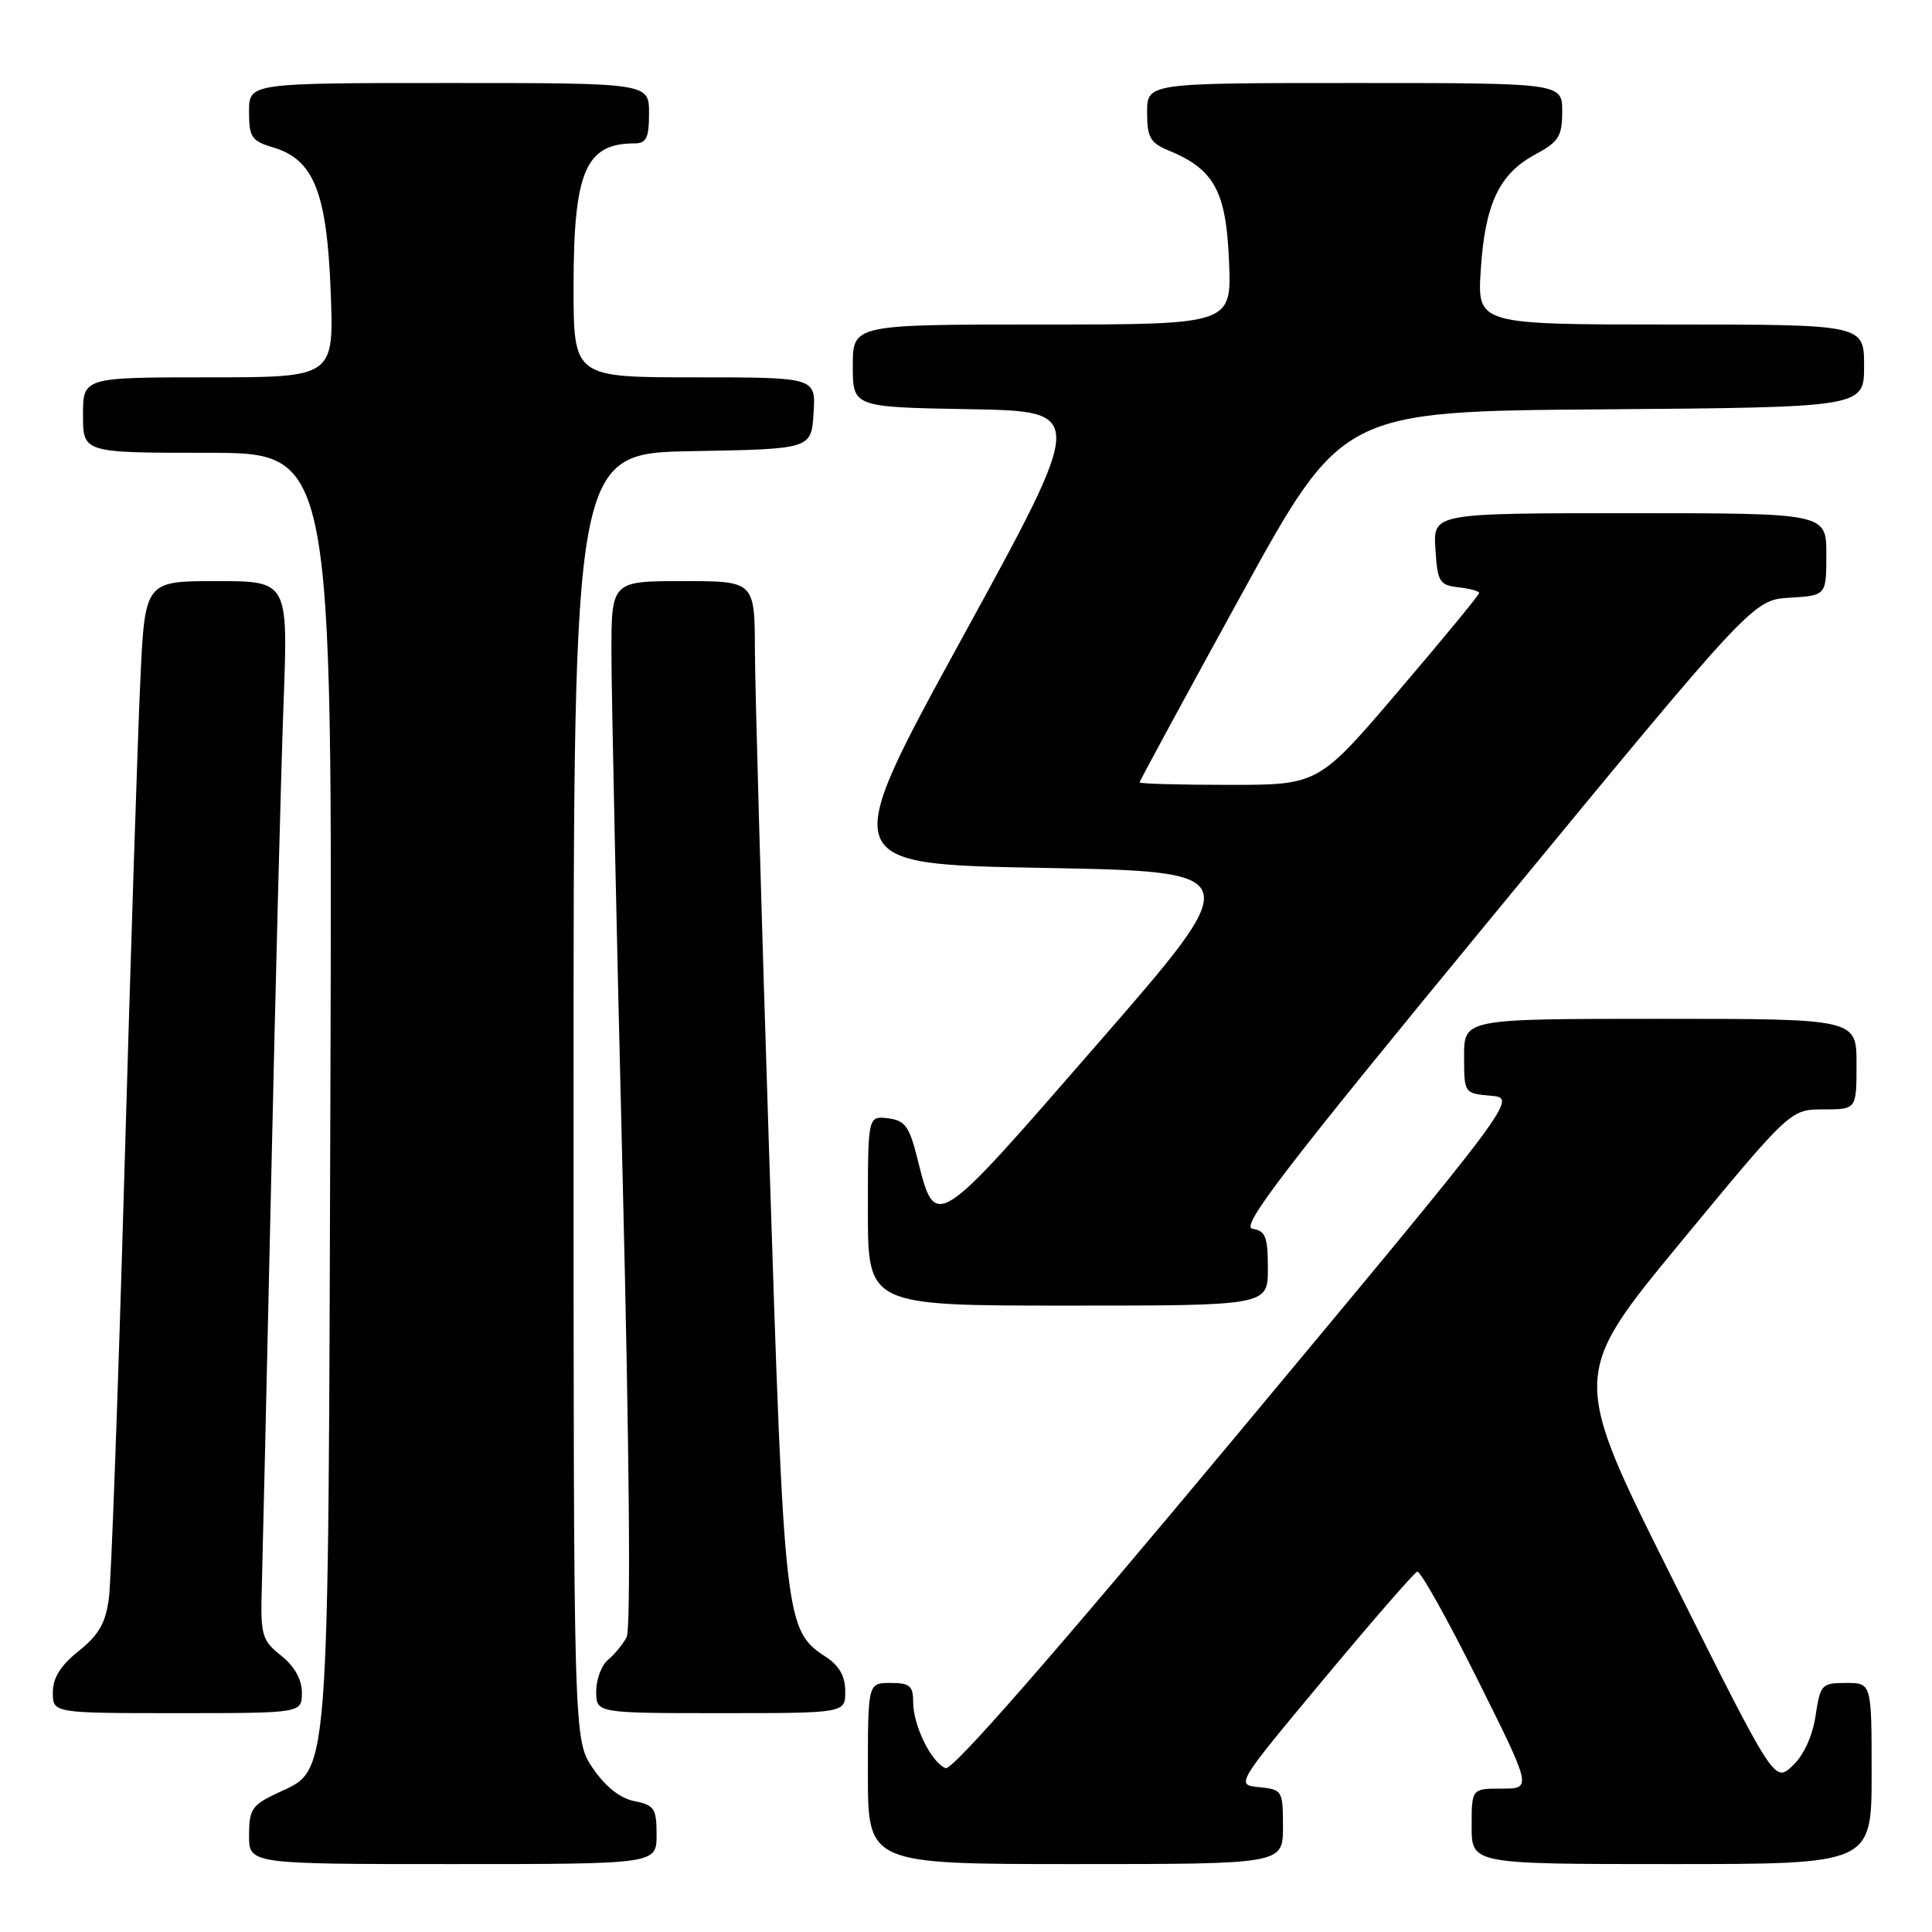 <?xml version="1.0" encoding="UTF-8" standalone="no"?>
<!DOCTYPE svg PUBLIC "-//W3C//DTD SVG 1.1//EN" "http://www.w3.org/Graphics/SVG/1.1/DTD/svg11.dtd" >
<svg xmlns="http://www.w3.org/2000/svg" xmlns:xlink="http://www.w3.org/1999/xlink" version="1.1" viewBox="0 0 256 256">
 <g >
 <path fill="currentColor"
d=" M 87.00 243.12 C 87.00 239.64 86.71 239.19 84.06 238.66 C 82.16 238.28 80.22 236.74 78.56 234.31 C 76.00 230.54 76.00 230.54 76.00 145.29 C 76.00 60.05 76.00 60.05 91.75 59.78 C 107.50 59.50 107.50 59.50 107.80 54.75 C 108.11 50.00 108.11 50.00 92.05 50.00 C 76.00 50.00 76.00 50.00 76.00 37.95 C 76.00 22.72 77.59 19.00 84.08 19.00 C 85.65 19.00 86.00 18.28 86.00 15.00 C 86.00 11.00 86.00 11.00 59.50 11.00 C 33.00 11.00 33.00 11.00 33.00 14.79 C 33.00 18.20 33.33 18.68 36.21 19.54 C 41.59 21.14 43.31 25.49 43.82 38.67 C 44.25 50.00 44.25 50.00 27.63 50.00 C 11.00 50.00 11.00 50.00 11.00 55.00 C 11.00 60.00 11.00 60.00 27.53 60.00 C 44.05 60.00 44.05 60.00 43.78 144.25 C 43.47 238.51 43.80 234.22 36.56 237.68 C 33.40 239.18 33.00 239.80 33.00 243.19 C 33.00 247.00 33.00 247.00 60.00 247.00 C 87.00 247.00 87.00 247.00 87.00 243.12 Z  M 170.00 242.06 C 170.00 237.26 169.91 237.12 166.86 236.81 C 163.73 236.50 163.73 236.50 175.40 222.50 C 181.81 214.80 187.39 208.39 187.79 208.25 C 188.20 208.11 191.78 214.52 195.76 222.50 C 202.99 237.00 202.99 237.00 199.00 237.00 C 195.00 237.00 195.00 237.00 195.00 242.00 C 195.00 247.00 195.00 247.00 221.50 247.00 C 248.00 247.00 248.00 247.00 248.00 235.00 C 248.00 223.00 248.00 223.00 244.61 223.00 C 241.38 223.00 241.20 223.20 240.57 227.36 C 240.17 230.05 239.00 232.59 237.52 233.98 C 235.12 236.23 235.12 236.23 221.63 209.25 C 208.13 182.27 208.13 182.27 222.68 164.63 C 237.24 147.00 237.24 147.00 241.62 147.00 C 246.00 147.00 246.00 147.00 246.00 141.00 C 246.00 135.00 246.00 135.00 220.00 135.00 C 194.00 135.00 194.00 135.00 194.00 139.94 C 194.00 144.87 194.01 144.88 197.54 145.19 C 201.09 145.50 201.09 145.50 163.88 190.16 C 139.60 219.30 126.20 234.63 125.30 234.29 C 123.42 233.56 121.00 228.65 121.00 225.55 C 121.00 223.38 120.55 223.00 118.00 223.00 C 115.00 223.00 115.00 223.00 115.00 235.00 C 115.00 247.00 115.00 247.00 142.50 247.00 C 170.00 247.00 170.00 247.00 170.00 242.06 Z  M 40.00 224.29 C 40.00 222.53 39.03 220.80 37.25 219.38 C 34.69 217.33 34.51 216.71 34.69 210.34 C 34.80 206.58 35.35 182.35 35.93 156.50 C 36.50 130.65 37.24 102.19 37.57 93.25 C 38.18 77.00 38.18 77.00 28.69 77.00 C 19.20 77.00 19.20 77.00 18.59 90.25 C 18.25 97.54 17.30 126.90 16.48 155.50 C 15.66 184.10 14.74 209.42 14.43 211.76 C 14.00 215.05 13.10 216.63 10.44 218.76 C 8.02 220.69 7.00 222.32 7.00 224.25 C 7.00 227.00 7.00 227.00 23.50 227.00 C 40.00 227.00 40.00 227.00 40.00 224.29 Z  M 112.00 224.12 C 112.00 222.12 111.21 220.71 109.42 219.54 C 104.02 216.00 103.91 214.95 101.92 153.00 C 100.90 121.38 100.05 91.34 100.03 86.25 C 100.00 77.00 100.00 77.00 90.50 77.00 C 81.00 77.00 81.00 77.00 81.02 86.75 C 81.03 92.11 81.69 123.21 82.50 155.86 C 83.40 192.46 83.60 215.88 83.03 216.94 C 82.52 217.89 81.41 219.25 80.55 219.95 C 79.70 220.66 79.00 222.54 79.00 224.12 C 79.00 227.00 79.00 227.00 95.50 227.00 C 112.00 227.00 112.00 227.00 112.00 224.12 Z  M 168.00 168.07 C 168.00 163.88 167.69 163.09 165.96 162.82 C 164.30 162.56 170.19 154.89 198.10 121.00 C 232.28 79.50 232.28 79.50 237.14 79.20 C 242.00 78.90 242.00 78.90 242.00 73.45 C 242.00 68.00 242.00 68.00 215.95 68.00 C 189.89 68.00 189.89 68.00 190.20 72.75 C 190.47 77.10 190.73 77.53 193.25 77.82 C 194.76 77.99 196.00 78.33 196.00 78.58 C 196.00 78.82 191.21 84.64 185.35 91.51 C 174.71 104.00 174.71 104.00 162.85 104.00 C 156.33 104.00 151.00 103.85 151.00 103.67 C 151.00 103.49 157.04 92.36 164.42 78.92 C 177.84 54.50 177.84 54.50 212.42 54.24 C 247.00 53.97 247.00 53.97 247.00 48.49 C 247.00 43.00 247.00 43.00 221.37 43.00 C 195.74 43.00 195.74 43.00 196.21 35.75 C 196.77 27.02 198.65 23.04 203.42 20.47 C 206.55 18.79 207.00 18.07 207.00 14.77 C 207.00 11.00 207.00 11.00 179.50 11.00 C 152.00 11.00 152.00 11.00 152.00 14.88 C 152.00 18.22 152.40 18.93 154.90 19.96 C 160.89 22.44 162.47 25.34 162.85 34.58 C 163.21 43.00 163.21 43.00 138.10 43.00 C 113.00 43.00 113.00 43.00 113.00 48.47 C 113.00 53.95 113.00 53.95 128.47 54.22 C 143.94 54.50 143.94 54.50 127.51 84.50 C 111.08 114.50 111.08 114.50 138.18 115.00 C 165.29 115.50 165.29 115.50 145.46 138.28 C 123.56 163.45 124.00 163.17 121.51 153.33 C 120.48 149.23 119.89 148.45 117.65 148.18 C 115.00 147.87 115.00 147.87 115.00 160.43 C 115.00 173.00 115.00 173.00 141.50 173.00 C 168.00 173.00 168.00 173.00 168.00 168.07 Z "/>
</g>
</svg>